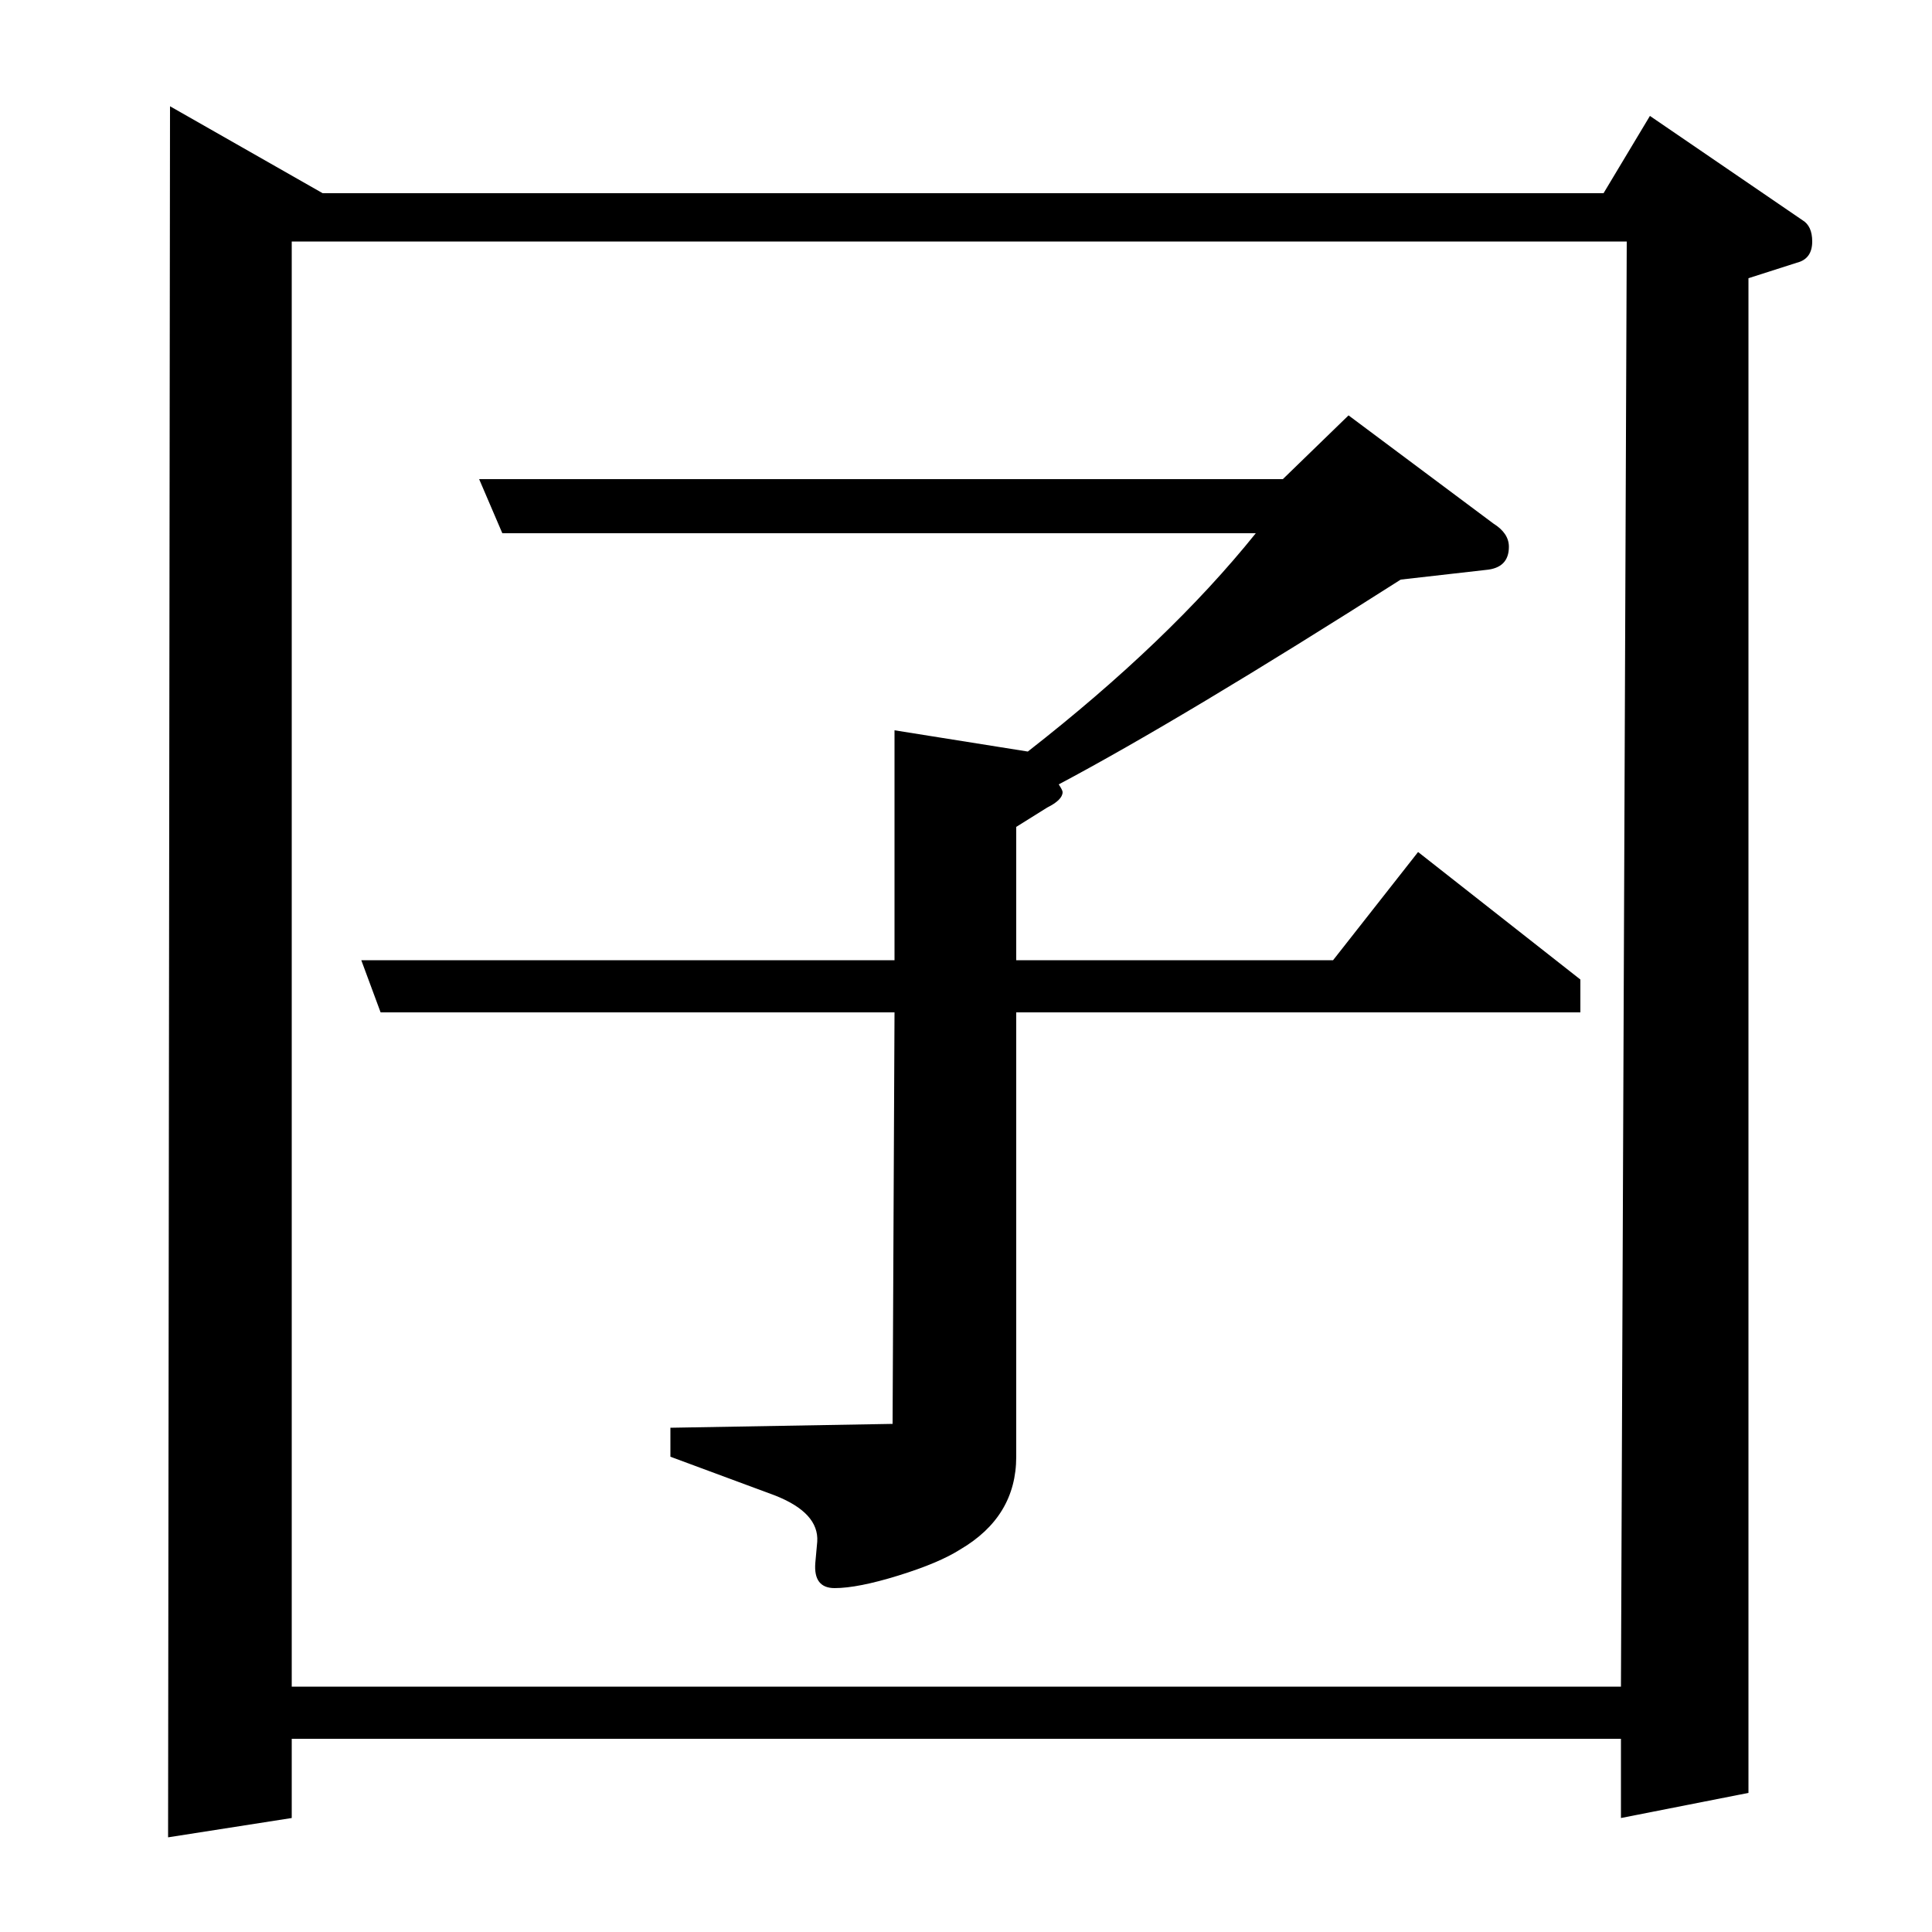 <?xml version="1.0" standalone="no"?>
<!DOCTYPE svg PUBLIC "-//W3C//DTD SVG 1.1//EN" "http://www.w3.org/Graphics/SVG/1.1/DTD/svg11.dtd" >
<svg xmlns="http://www.w3.org/2000/svg" xmlns:xlink="http://www.w3.org/1999/xlink" version="1.1" viewBox="0 -120 1000 1000">
  <g transform="matrix(1 0 0 -1 0 880)">
   <path fill="currentColor"
d="M197 476l-10 27h276v119l69 -11q73 57 118 113h-390l-12 28h416l34 33l75 -56q8 -5 8 -12q0 -11 -12 -12l-44 -5q-113 -72 -177 -106q2 -3 2 -4q0 -4 -8 -8l-16 -10v-69h164l44 56l84 -66v-17h-292v-230q0 -31 -29 -48q-11 -7 -32 -13.5t-33 -6.5q-11 0 -10 13l1 11
q1 15 -22 24l-54 20v15l115 2l1 213h-266zM87 49l1 896l79 -45h663l24 40l79 -54q5 -3 5 -11q0 -9 -8 -11l-25 -8v-784l-66 -13v41h-688v-41zM151 127h688l3 748h-691v-748z" />
  </g>

</svg>
